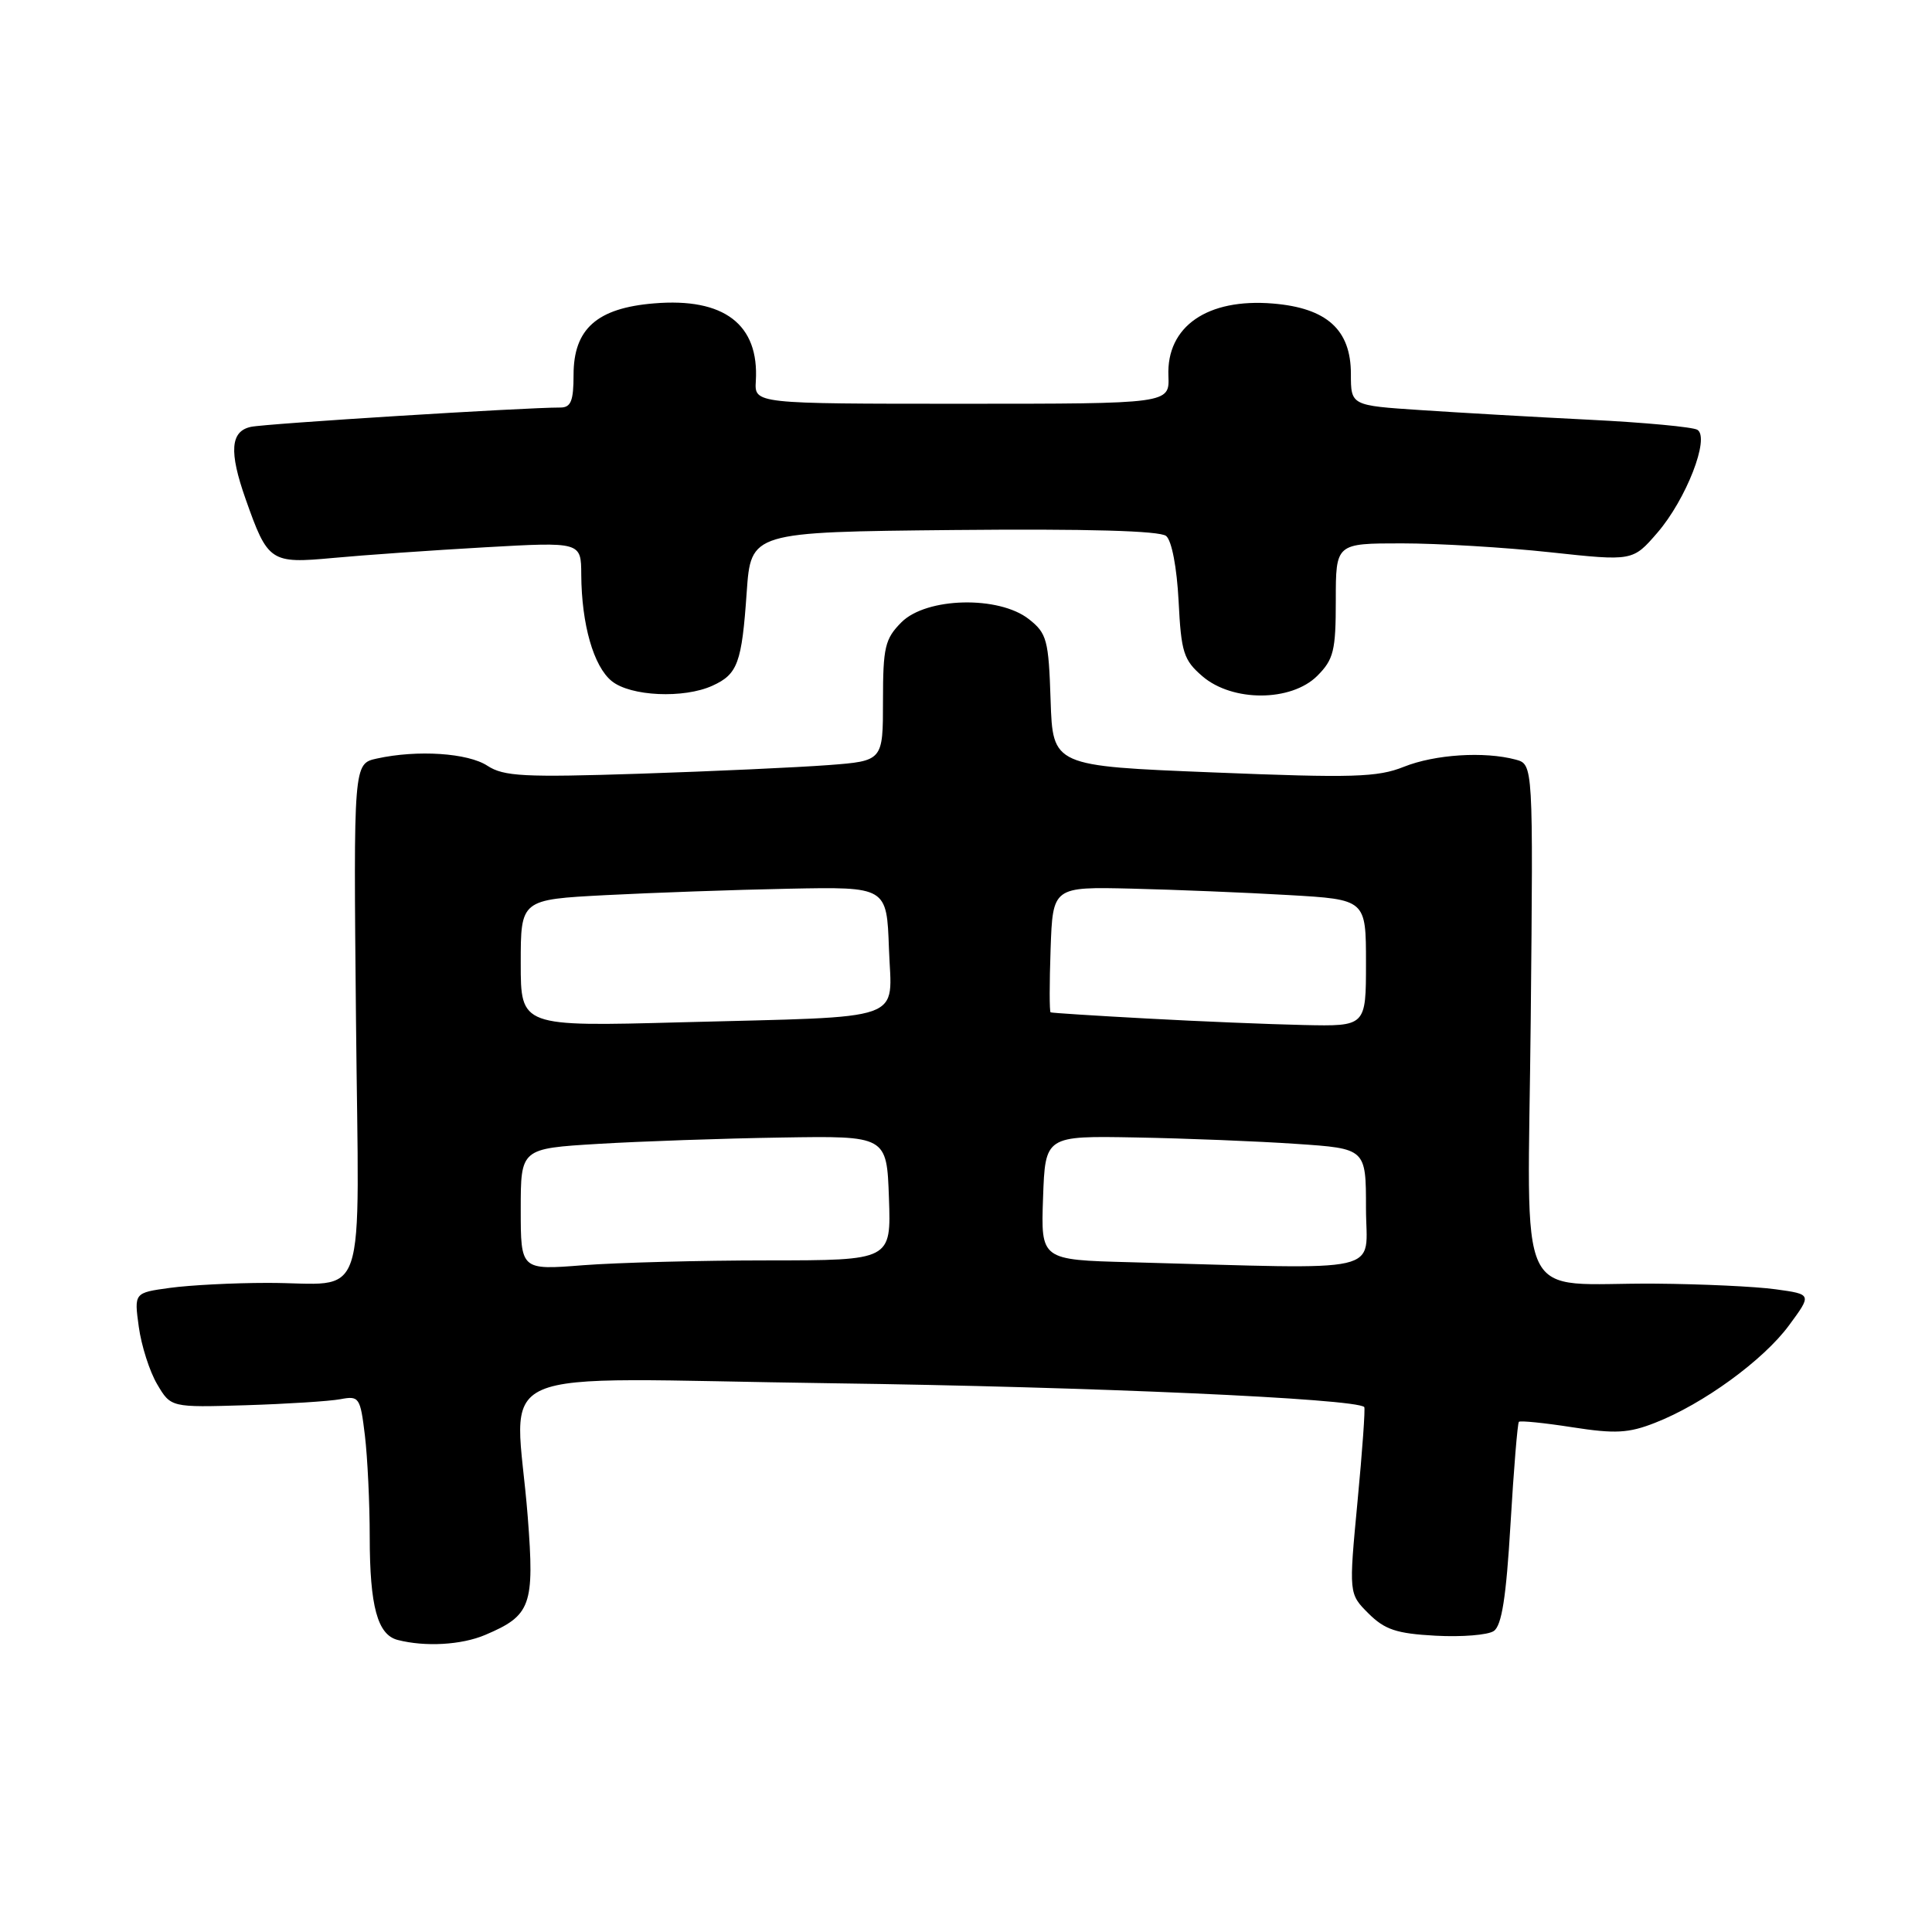<?xml version="1.0" encoding="UTF-8" standalone="no"?>
<!DOCTYPE svg PUBLIC "-//W3C//DTD SVG 1.1//EN" "http://www.w3.org/Graphics/SVG/1.1/DTD/svg11.dtd" >
<svg xmlns="http://www.w3.org/2000/svg" xmlns:xlink="http://www.w3.org/1999/xlink" version="1.1" viewBox="0 0 256 256">
 <g >
 <path fill="currentColor"
d=" M 64.28 216.64 C 70.37 214.06 70.84 212.75 69.93 201.00 C 68.32 180.36 63.12 182.65 110.25 183.29 C 144.52 183.75 179.63 185.32 180.77 186.44 C 180.92 186.59 180.52 192.22 179.88 198.94 C 178.72 211.18 178.72 211.18 181.33 213.79 C 183.49 215.94 185.05 216.46 190.22 216.74 C 193.68 216.93 197.15 216.65 197.93 216.12 C 198.99 215.41 199.58 211.63 200.15 201.95 C 200.58 194.68 201.08 188.59 201.26 188.40 C 201.45 188.22 204.64 188.54 208.35 189.12 C 214.01 190.00 215.79 189.91 219.30 188.53 C 225.66 186.05 233.66 180.23 237.05 175.62 C 240.09 171.50 240.09 171.50 235.30 170.84 C 232.66 170.47 225.49 170.14 219.38 170.09 C 200.45 169.94 202.45 174.18 202.83 135.06 C 203.16 101.28 203.16 101.28 200.83 100.65 C 196.68 99.54 190.14 99.96 186.03 101.60 C 182.54 103.00 179.28 103.10 160.76 102.35 C 139.50 101.50 139.50 101.50 139.21 92.79 C 138.95 84.78 138.72 83.92 136.33 82.04 C 132.35 78.91 122.76 79.14 119.45 82.45 C 117.26 84.65 117.00 85.75 117.00 92.87 C 117.00 100.83 117.00 100.83 109.75 101.38 C 105.76 101.68 94.53 102.20 84.79 102.52 C 69.44 103.02 66.75 102.88 64.59 101.47 C 62.00 99.77 55.31 99.33 49.94 100.51 C 46.84 101.19 46.84 101.19 47.17 135.05 C 47.55 174.14 48.96 169.96 35.39 169.99 C 30.93 169.99 25.14 170.29 22.52 170.65 C 17.77 171.30 17.77 171.30 18.39 175.81 C 18.73 178.30 19.82 181.72 20.82 183.41 C 22.64 186.50 22.64 186.50 32.57 186.20 C 38.03 186.03 43.67 185.67 45.11 185.40 C 47.59 184.93 47.74 185.15 48.35 190.20 C 48.70 193.12 48.99 199.18 48.99 203.68 C 49.00 212.85 50.02 216.61 52.69 217.30 C 56.33 218.24 61.14 217.97 64.28 216.64 Z  M 94.40 90.86 C 97.75 89.34 98.29 87.86 98.94 78.50 C 99.50 70.50 99.50 70.50 126.38 70.23 C 144.06 70.06 153.69 70.33 154.52 71.02 C 155.26 71.63 155.94 75.19 156.17 79.64 C 156.51 86.45 156.83 87.46 159.33 89.61 C 163.31 93.03 171.09 93.00 174.55 89.55 C 176.72 87.37 177.00 86.22 177.00 79.55 C 177.00 72.00 177.00 72.00 185.75 72.00 C 190.56 72.00 199.42 72.53 205.42 73.18 C 216.35 74.36 216.35 74.36 219.61 70.59 C 223.42 66.18 226.61 57.99 224.91 56.95 C 224.31 56.58 217.90 55.98 210.66 55.62 C 203.42 55.26 193.34 54.68 188.25 54.34 C 179.00 53.73 179.00 53.73 179.00 49.54 C 179.00 43.69 175.81 40.81 168.67 40.22 C 159.99 39.50 154.56 43.25 154.82 49.80 C 154.97 53.50 154.97 53.50 127.47 53.50 C 99.97 53.50 99.97 53.50 100.15 50.50 C 100.61 42.99 95.95 39.42 86.66 40.20 C 79.10 40.82 76.00 43.58 76.00 49.67 C 76.00 53.13 75.65 54.00 74.25 54.00 C 69.58 53.99 35.22 56.13 33.25 56.56 C 30.53 57.14 30.33 59.85 32.54 66.11 C 35.49 74.48 35.83 74.70 44.15 73.93 C 48.19 73.55 57.24 72.92 64.25 72.52 C 77.00 71.80 77.00 71.80 77.02 76.15 C 77.06 82.73 78.65 88.30 81.06 90.25 C 83.55 92.27 90.61 92.59 94.40 90.86 Z  M 69.00 160.24 C 69.00 152.19 69.00 152.19 79.25 151.57 C 84.89 151.23 95.80 150.85 103.50 150.73 C 117.50 150.50 117.50 150.50 117.79 158.75 C 118.08 167.00 118.08 167.00 101.79 167.01 C 92.83 167.01 81.79 167.30 77.25 167.65 C 69.00 168.30 69.00 168.30 69.00 160.24 Z  M 149.71 167.25 C 137.92 166.94 137.92 166.94 138.21 158.72 C 138.50 150.50 138.50 150.50 150.50 150.72 C 157.10 150.84 166.66 151.22 171.75 151.57 C 181.00 152.19 181.00 152.19 181.00 160.09 C 181.00 168.95 184.36 168.18 149.71 167.25 Z  M 69.00 127.62 C 69.00 119.20 69.00 119.20 80.25 118.61 C 86.44 118.29 97.35 117.90 104.50 117.76 C 117.50 117.50 117.50 117.50 117.79 125.70 C 118.14 135.55 120.67 134.65 90.25 135.46 C 69.00 136.03 69.00 136.03 69.00 127.62 Z  M 152.00 134.96 C 145.12 134.59 139.37 134.22 139.21 134.14 C 139.05 134.06 139.05 130.29 139.21 125.75 C 139.50 117.50 139.50 117.50 150.00 117.75 C 155.78 117.89 165.11 118.27 170.75 118.60 C 181.00 119.19 181.00 119.19 181.00 127.60 C 181.00 136.00 181.00 136.00 172.75 135.82 C 168.21 135.72 158.88 135.34 152.00 134.96 Z "/>
</g>
</svg>